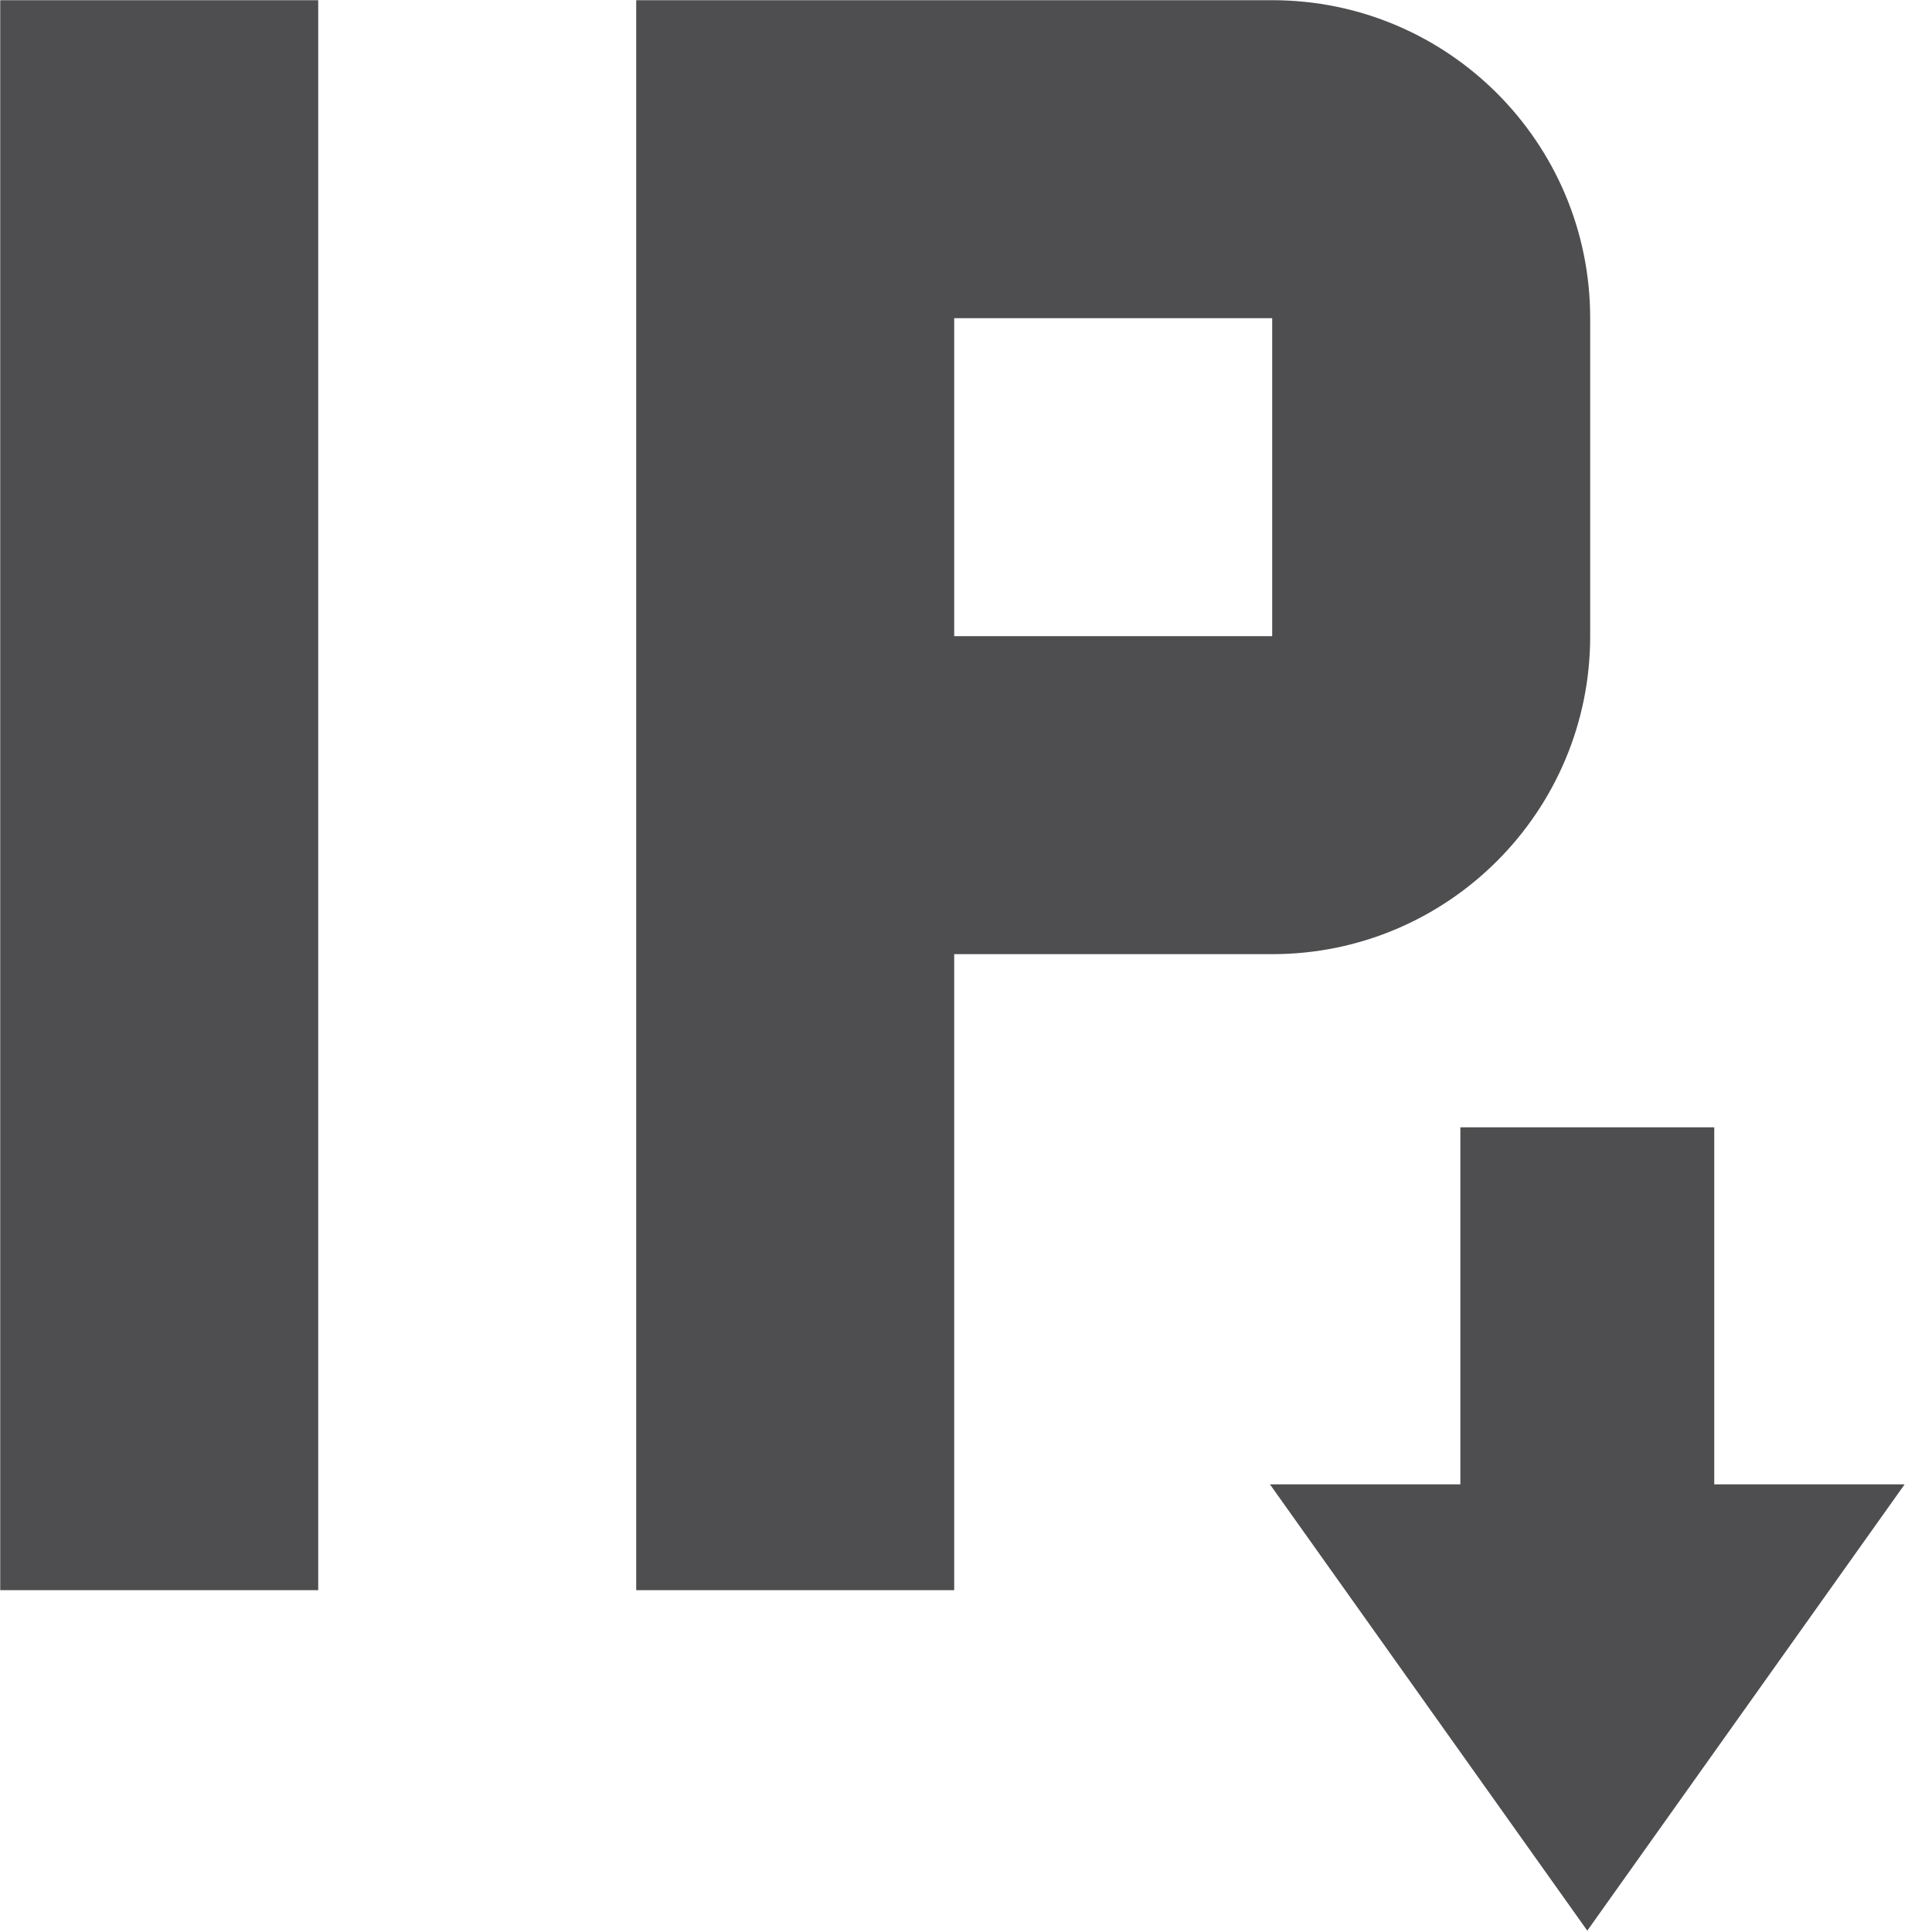 <?xml version="1.0" encoding="UTF-8" standalone="no"?>
<svg
   height="108"
   viewBox="0 0 108 108"
   width="108"
   version="1.1"
   id="svg1"
   xmlns="http://www.w3.org/2000/svg"
   xmlns:svg="http://www.w3.org/2000/svg">
  <defs
     id="defs1" />
  <g
     id="g4"
     style="display:inline;fill:#4e4e50;fill-opacity:1"
     transform="matrix(1.431,0,0,1.431,-48.72,-39.834)">
    <path
       d="M 83.743,52.688 H 71.321 V 40.266 H 83.743 Z M 46.477,27.844 H 34.055 V 89.954 H 46.477 Z M 58.899,89.954 H 71.321 V 65.11 H 83.743 c 6.86,0 12.422,-5.562 12.422,-12.422 V 40.266 c 0,-6.86 -5.562,-12.422 -12.422,-12.422 H 58.899 Z"
       id="path4"
       style="fill:#4e4e50;fill-opacity:1;stroke-width:6.211" />
  </g>
  <g
     id="g2"
     style="display:inline;fill:#4e4e50;fill-opacity:1"
     transform="matrix(0.851,0,0,0.851,4.754,5.124)">
    <path
       d="M 98.68,120.8 119.526,91.483 H 107.019 V 68.029 H 90.342 V 91.483 H 77.834 Z"
       id="path1-1"
       style="fill:#4e4e50;fill-opacity:1;stroke-width:4.944" />
  </g>
</svg>
